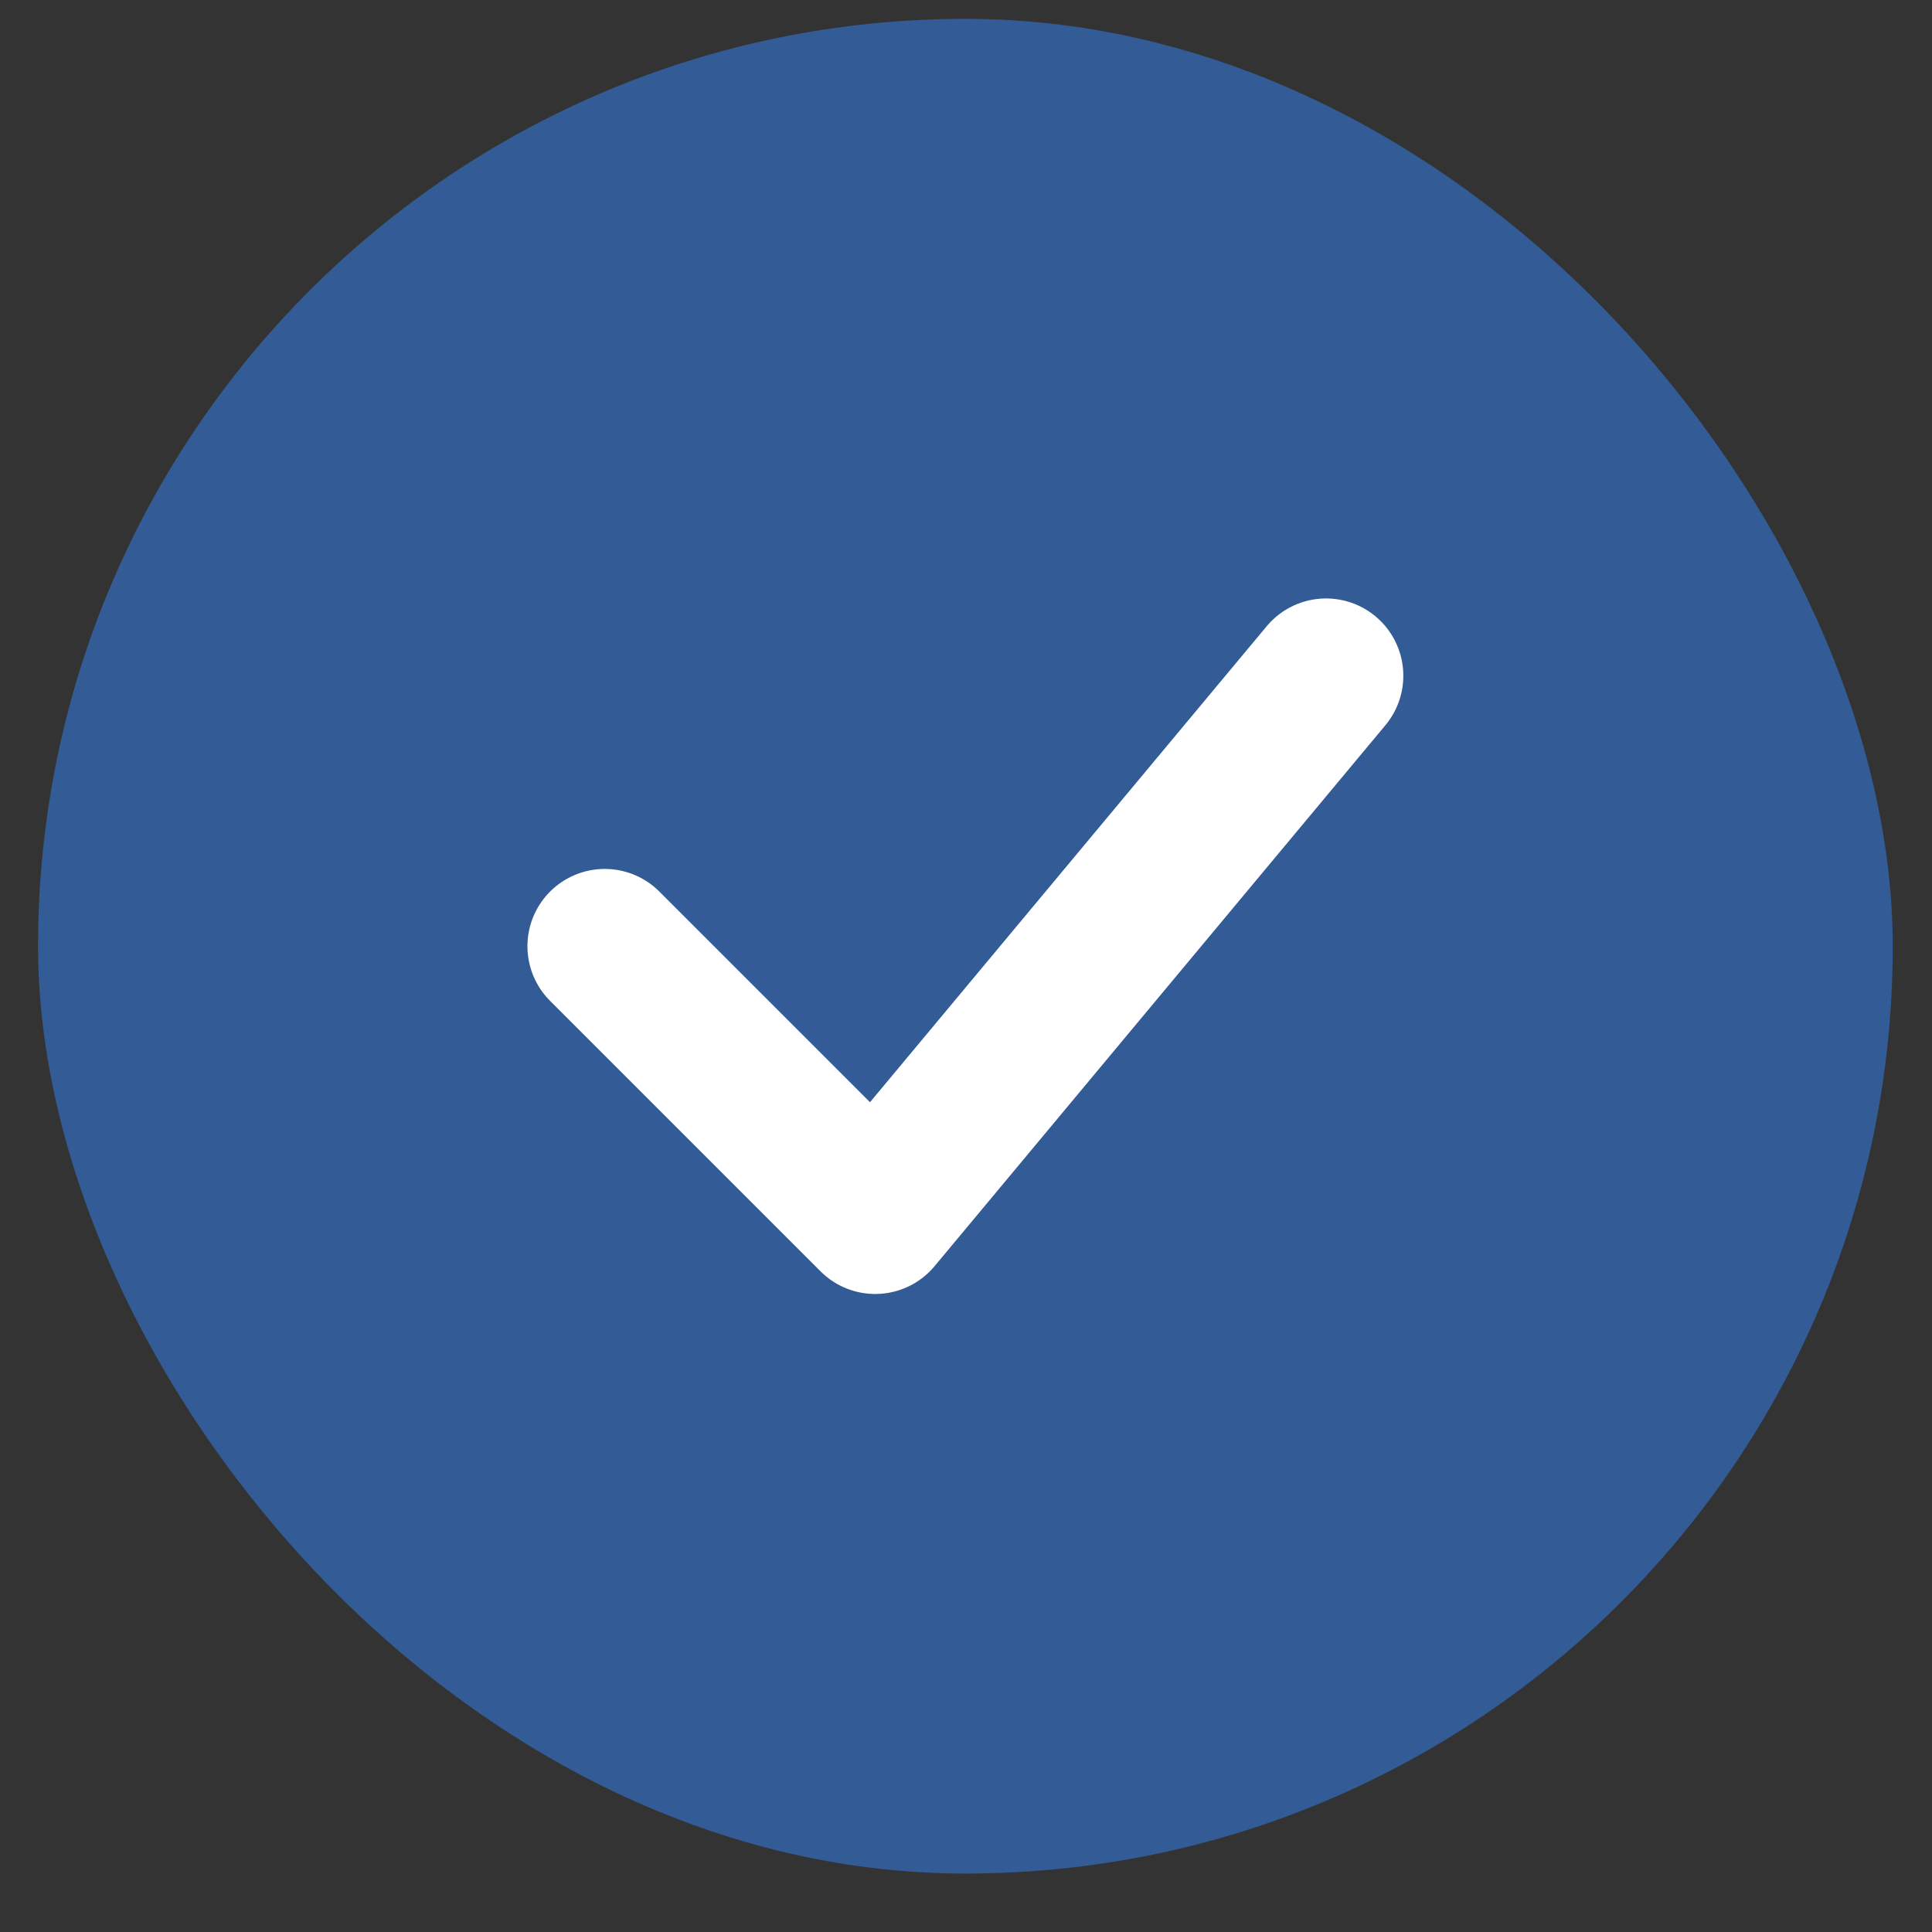 <svg xmlns:xlink="http://www.w3.org/1999/xlink" xmlns="http://www.w3.org/2000/svg" width="25" height="25" viewBox="0 0 25 25" fill="none">
<rect x="0" y="0" width="25" height="25" fill="#333333" stroke="none"/>
<rect x="0.492" y="0.244" width="24" height="24" rx="12" fill="#3386FF" fill-opacity="0.48"/>
<path d="M7.825 12.244L11.325 15.744L17.159 8.744" stroke="white" stroke-width="2" stroke-linecap="round" stroke-linejoin="round"/>
</svg>